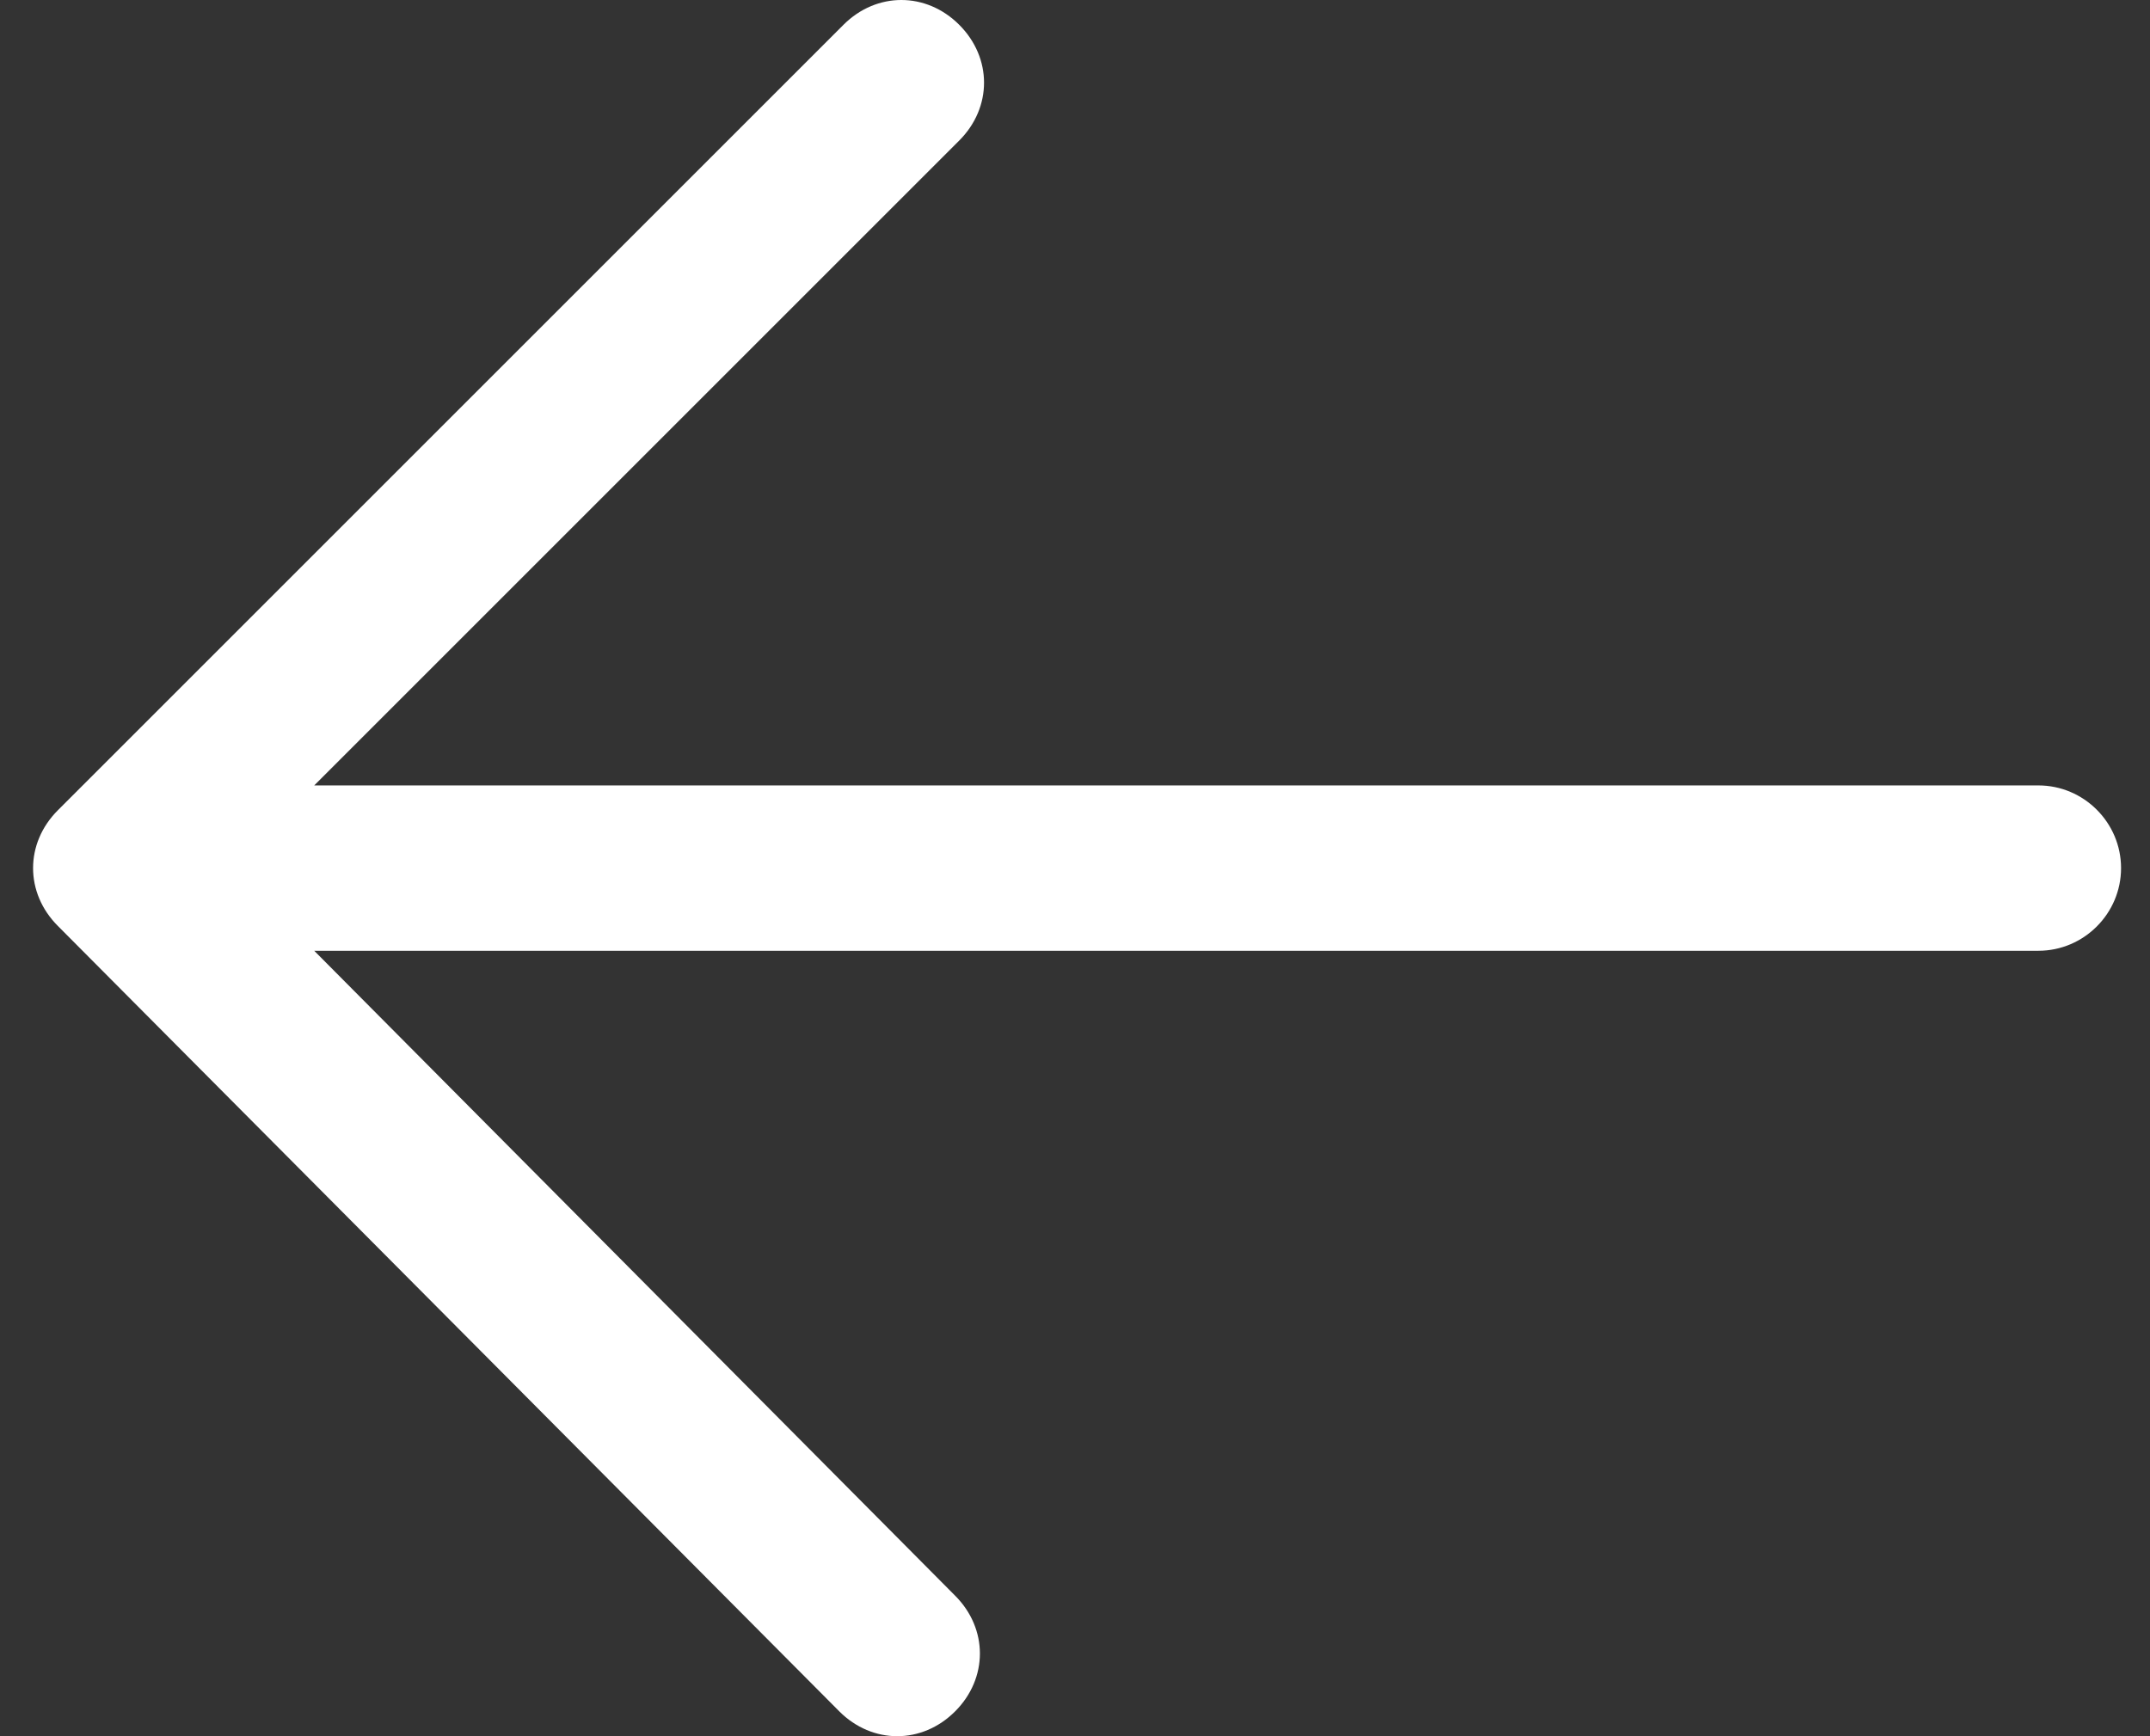 <?xml version="1.0" encoding="UTF-8"?>
<svg width="52px" height="42px" viewBox="0 0 52 42" version="1.1" xmlns="http://www.w3.org/2000/svg" xmlns:xlink="http://www.w3.org/1999/xlink" xmlns:sketch="http://www.bohemiancoding.com/sketch/ns">
    <rect x="0" y="0" width="52" height="42" fill="#333333" stroke="none"/>
    <!-- Generator: Sketch 3.3.3 (12081) - http://www.bohemiancoding.com/sketch -->
    <title>back</title>
    <desc>Created with Sketch.</desc>
    <defs></defs>
    <g id="Page-1" stroke="none" stroke-width="1" fill="none" fill-rule="evenodd" sketch:type="MSPage">
        <g id="back" sketch:type="MSLayerGroup" transform="translate(0, -1)" fill="#FFFFFF">
            <path d="M20.3,42.4 C20.7,42.8 21.2,43 21.7,43 C22.2,43 22.7,42.8 23.1,42.4 C23.9,41.6 23.9,40.4 23.1,39.6 L7.6,24 L49.3,24 C50.4,24 51.3,23.1 51.3,22 C51.3,20.9 50.4,20 49.3,20 L7.6,20 L23.2,4.4 C24,3.6 24,2.4 23.2,1.6 C22.4,0.8 21.2,0.8 20.4,1.6 L1.4,20.6 C0.6,21.4 0.6,22.6 1.4,23.4 L20.3,42.4 L20.3,42.4 Z" id="Shape" sketch:type="MSShapeGroup"></path>
        </g>
    </g>
</svg>